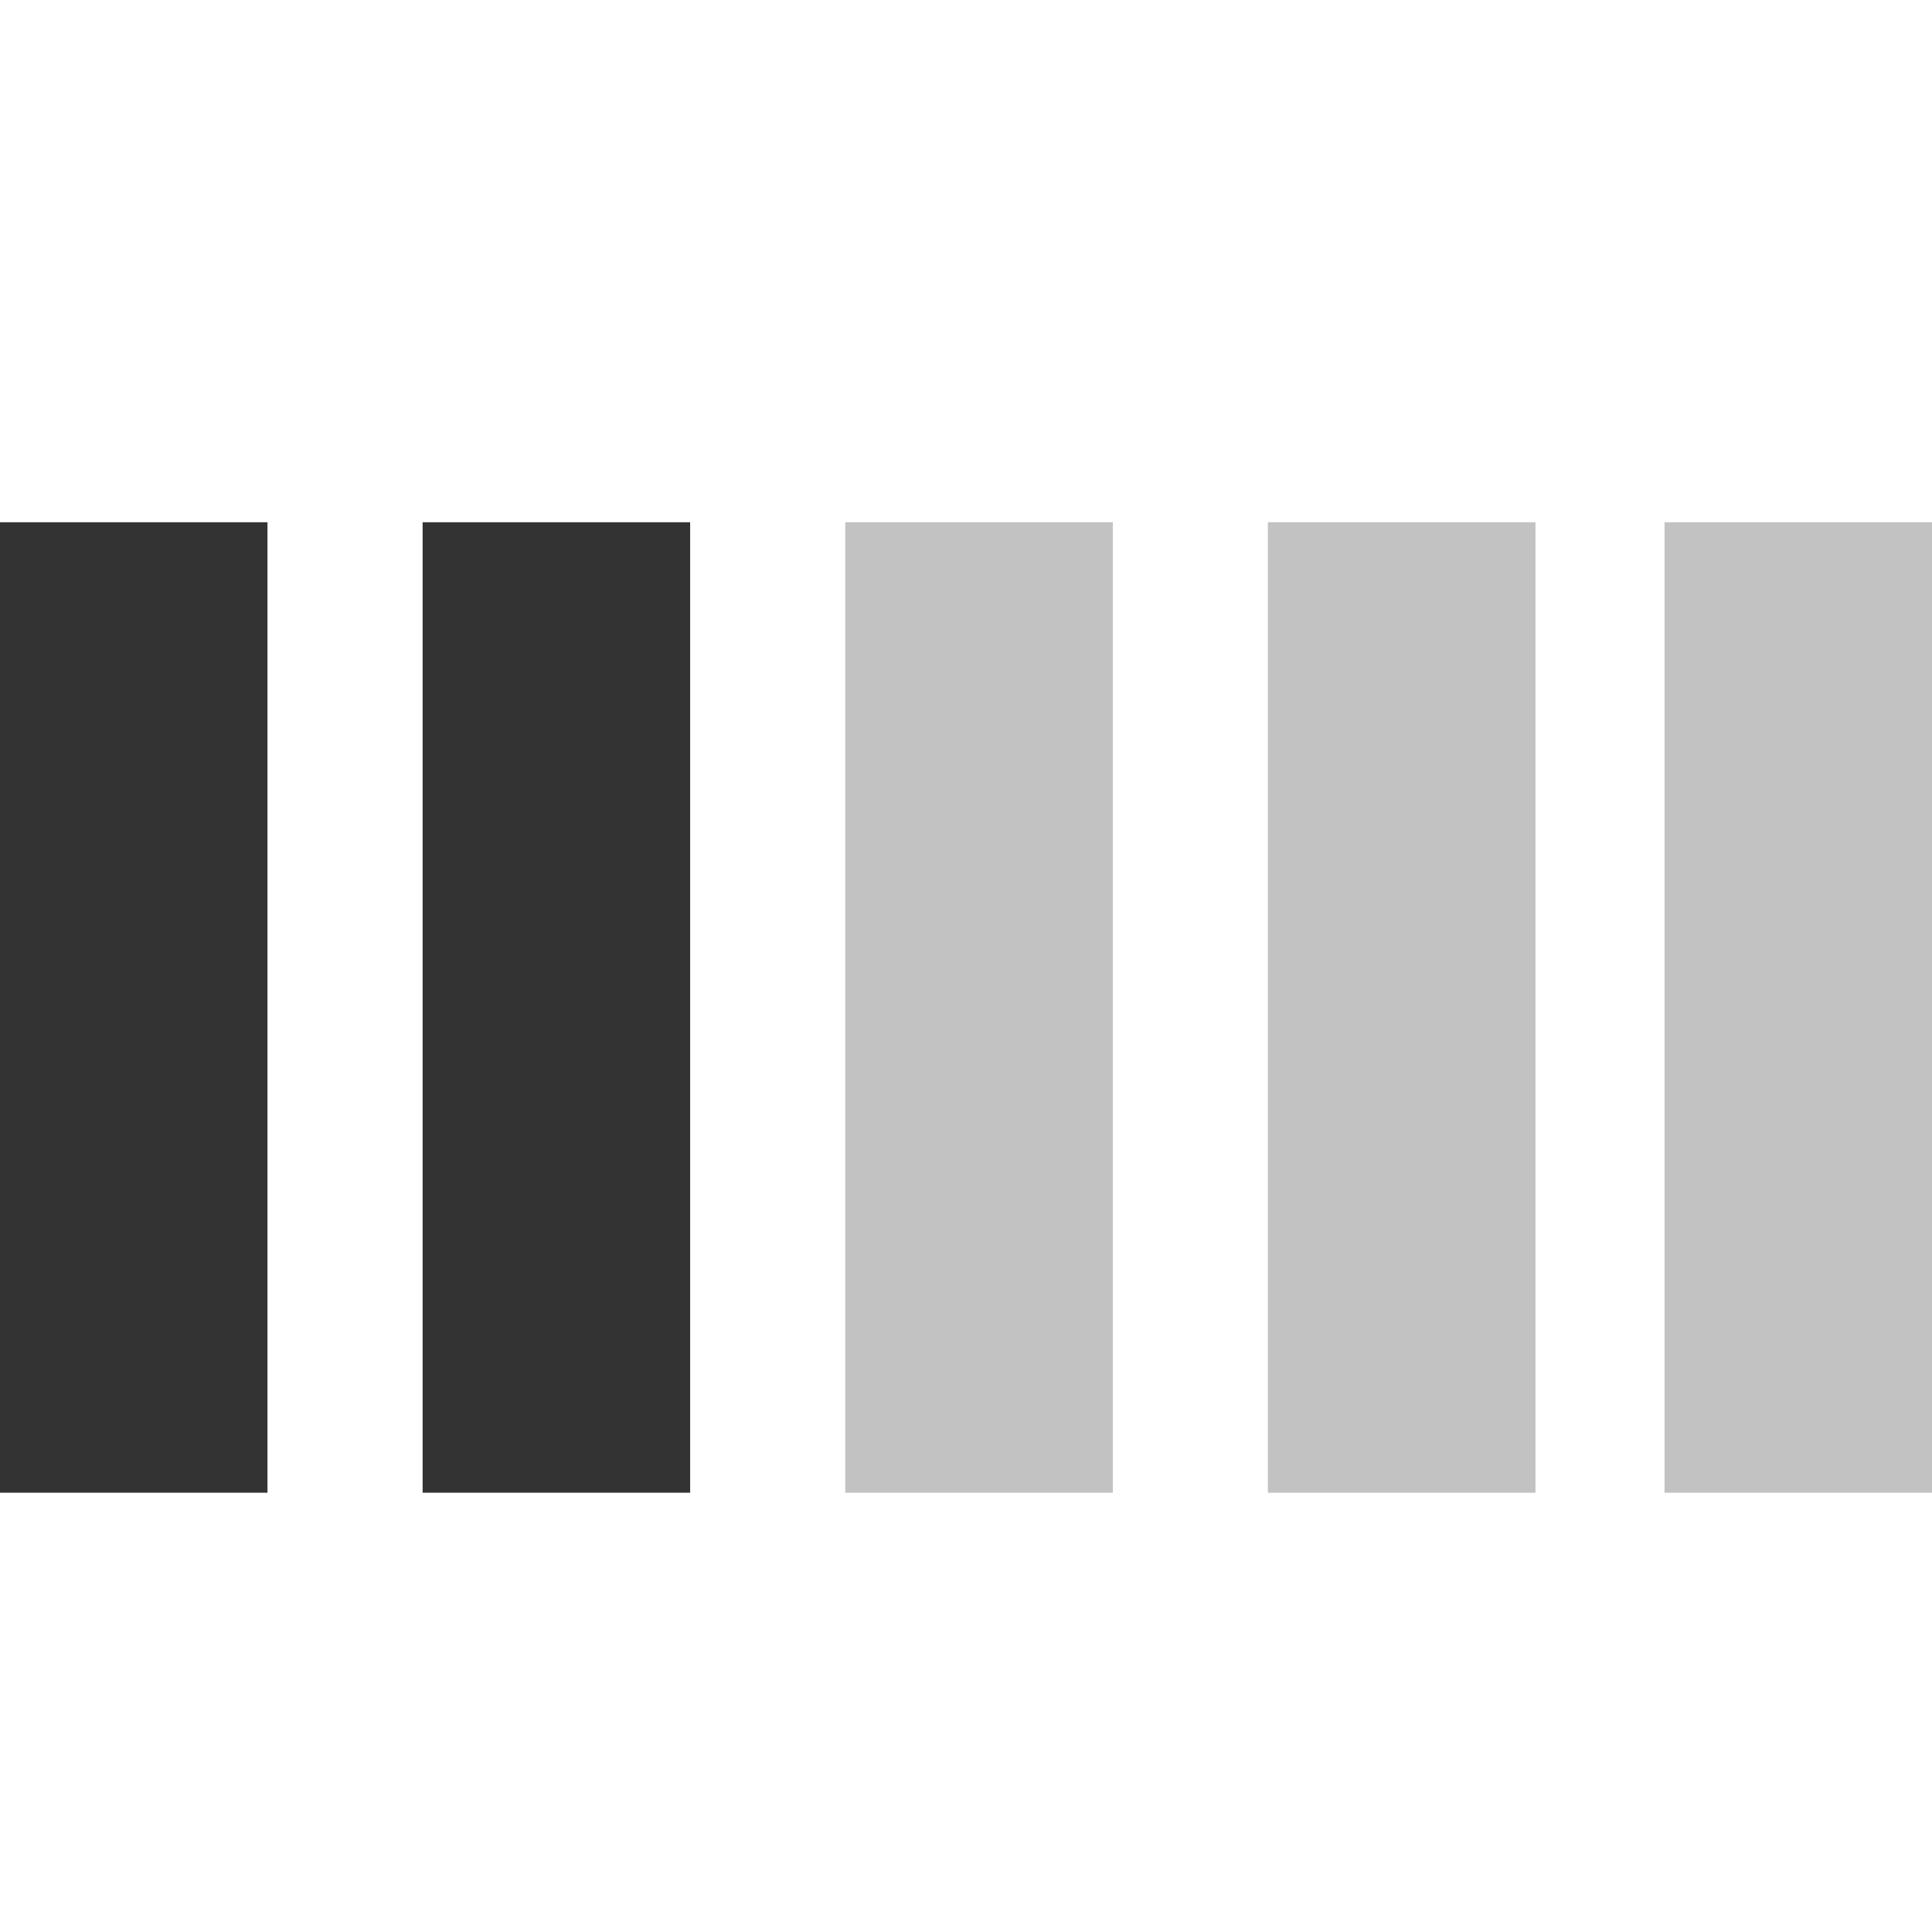 <?xml version="1.0" encoding="iso-8859-1"?>
<!-- Generator: Adobe Illustrator 14.0.0, SVG Export Plug-In . SVG Version: 6.00 Build 43363)  -->
<!DOCTYPE svg PUBLIC "-//W3C//DTD SVG 1.1//EN" "http://www.w3.org/Graphics/SVG/1.1/DTD/svg11.dtd">
<svg version="1.1" id="icon-m-common-strength2-layer"
	 xmlns="http://www.w3.org/2000/svg" xmlns:xlink="http://www.w3.org/1999/xlink" x="0px" y="0px" width="32px" height="32px"
	 viewBox="0 0 32 32" style="enable-background:new 0 0 32 32;" xml:space="preserve">
<g id="icon-m-common-strength2_1_">
	<rect y="8.65" style="fill:#333333;" width="4.43" height="16.074"/>
	<rect x="7" y="8.65" style="fill:#333333;" width="4.431" height="16.074"/>
	<rect x="14" y="8.65" style="opacity:0.3;fill:#333333;enable-background:new    ;" width="4.432" height="16.074"/>
	<rect x="21" y="8.65" style="opacity:0.3;fill:#333333;enable-background:new    ;" width="4.432" height="16.074"/>
	<rect x="27.57" y="8.65" style="opacity:0.3;fill:#333333;enable-background:new    ;" width="4.43" height="16.074"/>
	<rect style="opacity:0.36;fill:none;" width="32" height="32"/>
</g>
</svg>
